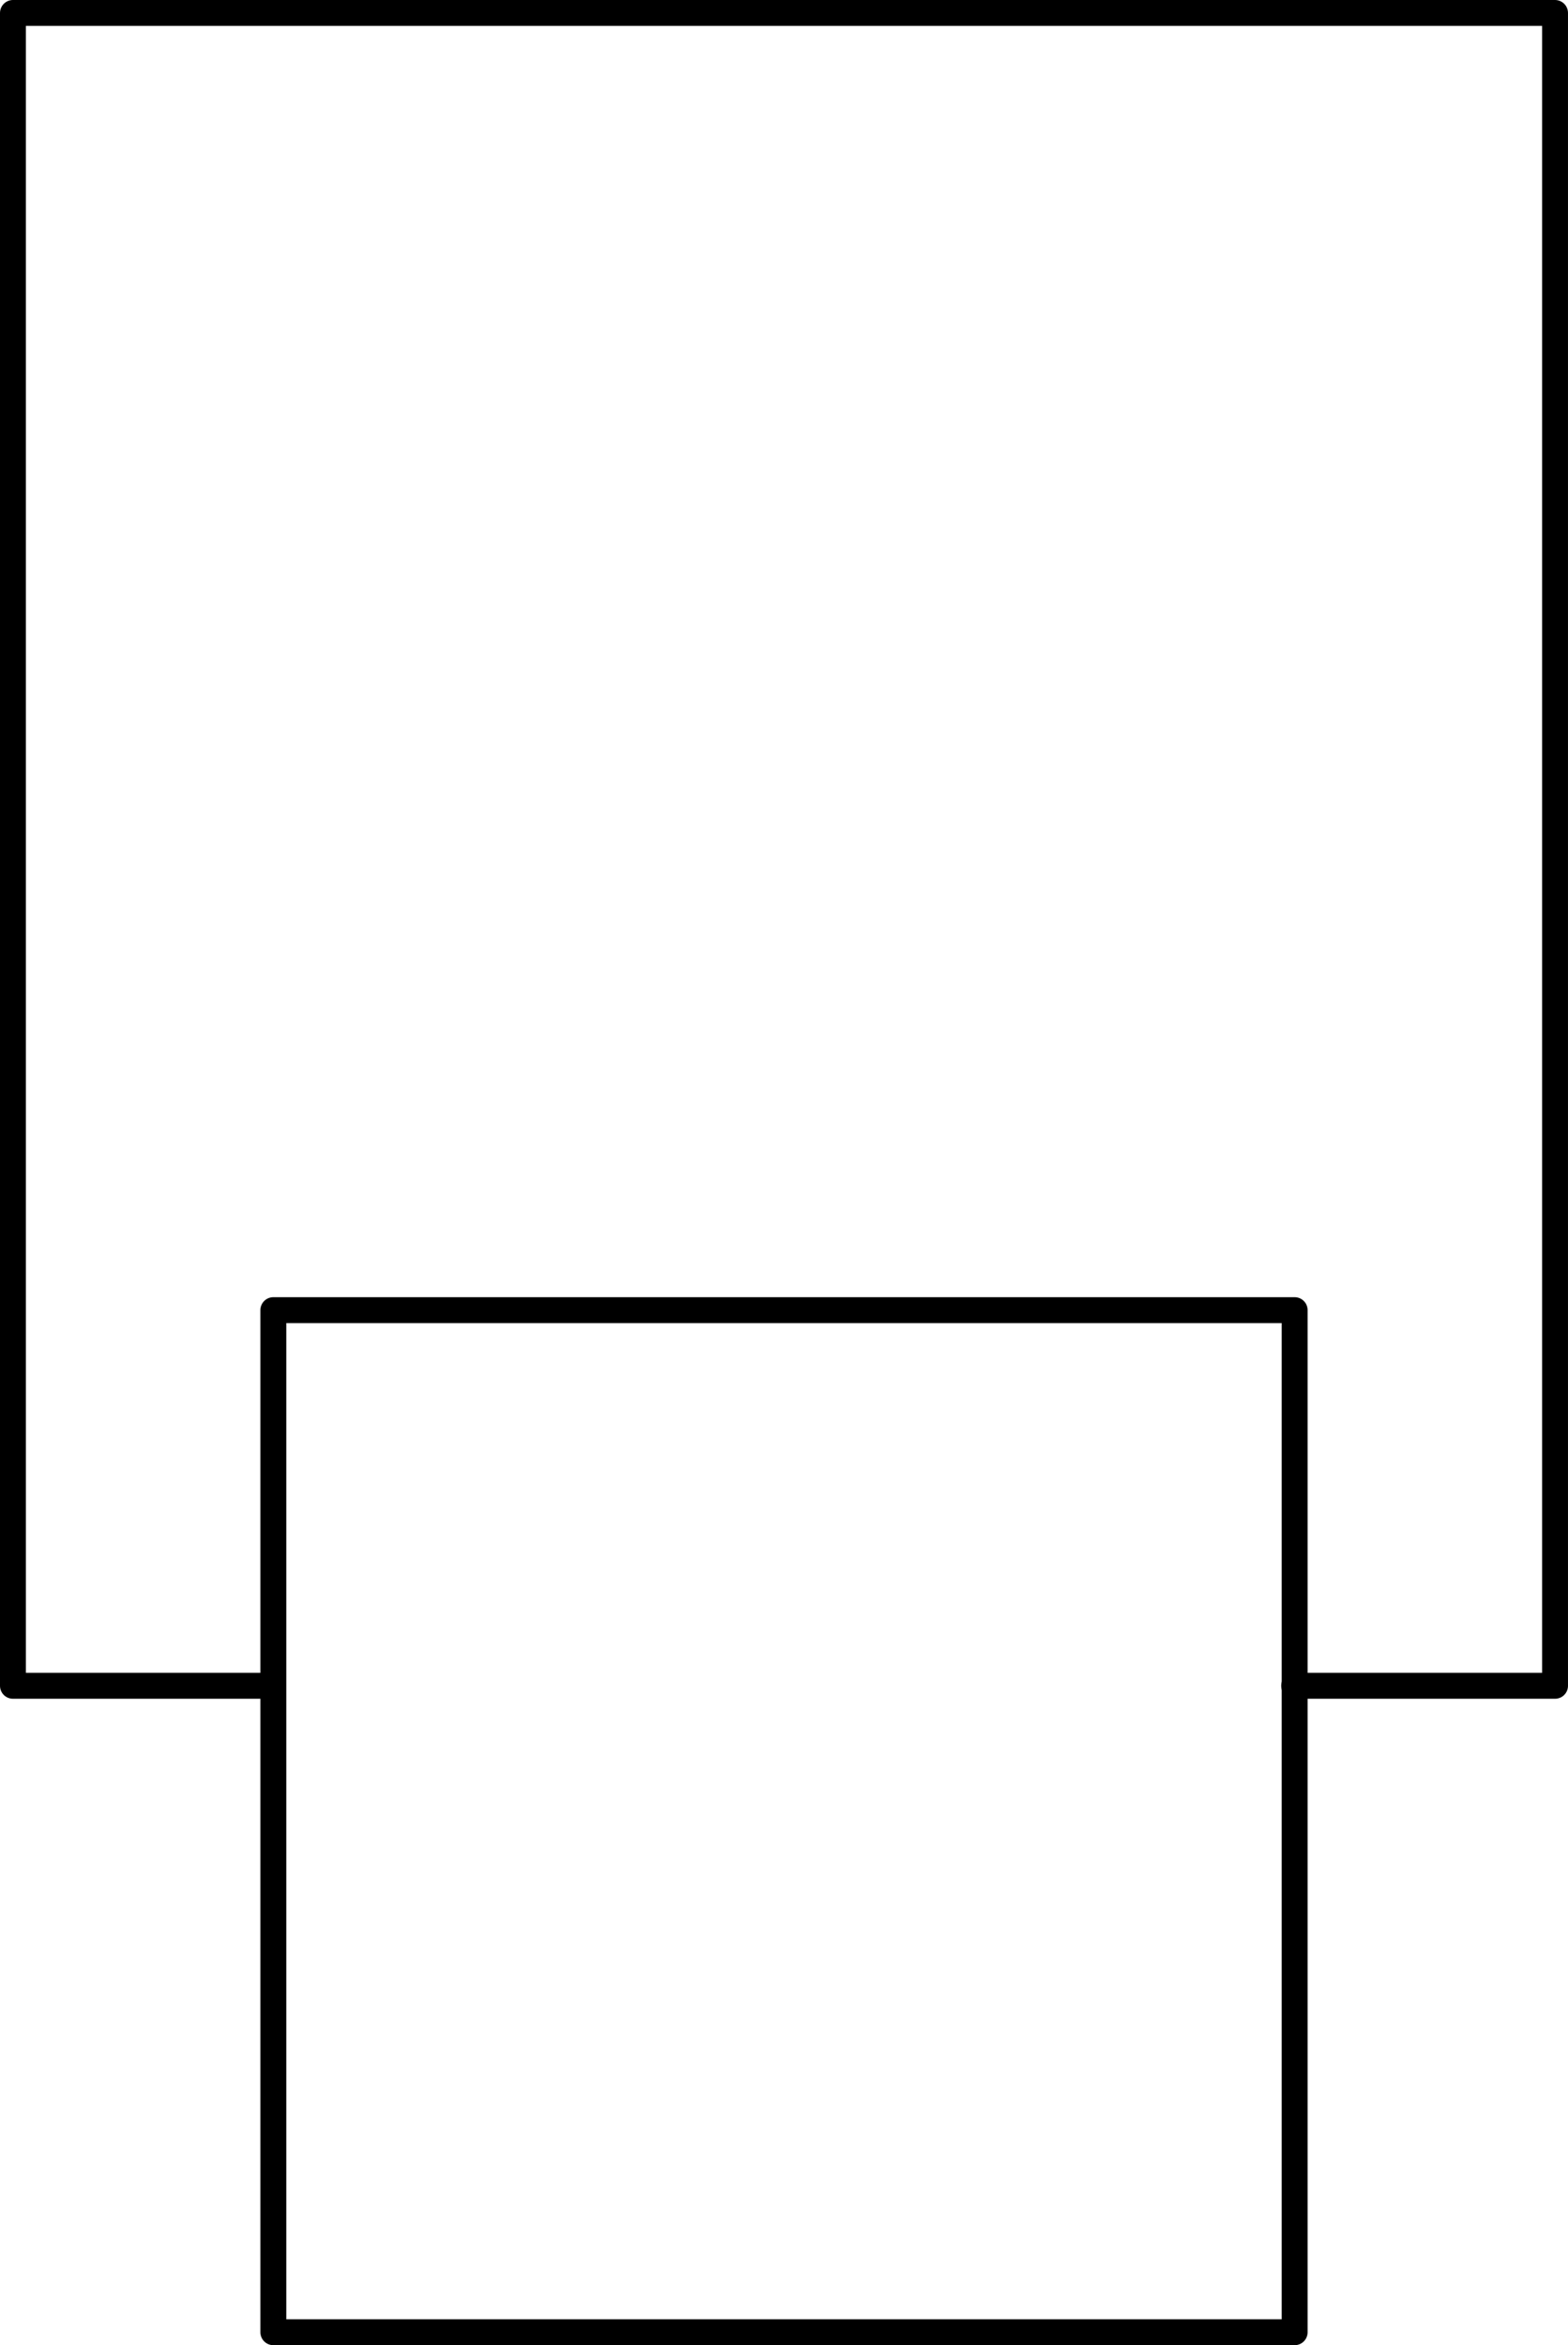 <?xml version="1.0" encoding="UTF-8" standalone="no"?>
<!-- Created with Inkscape (http://www.inkscape.org/) -->

<svg
   width="121.103mm"
   height="180.991mm"
   viewBox="0 0 121.103 180.991"
   version="1.1"
   id="svg1"
   inkscape:version="1.4 (e7c3feb100, 2024-10-09)"
   sodipodi:docname="statbox.svg"
   xmlns:inkscape="http://www.inkscape.org/namespaces/inkscape"
   xmlns:sodipodi="http://sodipodi.sourceforge.net/DTD/sodipodi-0.dtd"
   xmlns="http://www.w3.org/2000/svg"
   xmlns:svg="http://www.w3.org/2000/svg">
  <sodipodi:namedview
     id="namedview1"
     pagecolor="#ffffff"
     bordercolor="#000000"
     borderopacity="0.25"
     inkscape:showpageshadow="2"
     inkscape:pageopacity="0.0"
     inkscape:pagecheckerboard="0"
     inkscape:deskcolor="#d1d1d1"
     inkscape:document-units="mm"
     inkscape:zoom="0.43515497"
     inkscape:cx="-250.48548"
     inkscape:cy="620.46861"
     inkscape:window-width="1920"
     inkscape:window-height="1131"
     inkscape:window-x="0"
     inkscape:window-y="0"
     inkscape:window-maximized="1"
     inkscape:current-layer="layer1" />
  <defs
     id="defs1" />
  <g
     inkscape:label="Layer 1"
     inkscape:groupmode="layer"
     id="layer1"
     transform="translate(0.551,0.551)">
    <path
       style="fill:none;stroke:#000000;stroke-width:2;stroke-linecap:round;stroke-linejoin:round;stroke-dasharray:none;stroke-dashoffset:6.455"
       d="M 20.516,129.551 H 0.449 V 0.449 H 119.551 V 129.551 H 99.403"
       id="path1"
       sodipodi:nodetypes="cccc" />
    <rect
       style="fill:none;stroke:#000000;stroke-width:2;stroke-linecap:round;stroke-linejoin:round;stroke-dasharray:none;stroke-dashoffset:6.455"
       id="rect1"
       width="78.88"
       height="78.88"
       x="20.56"
       y="100.56" />
  </g>
</svg>
